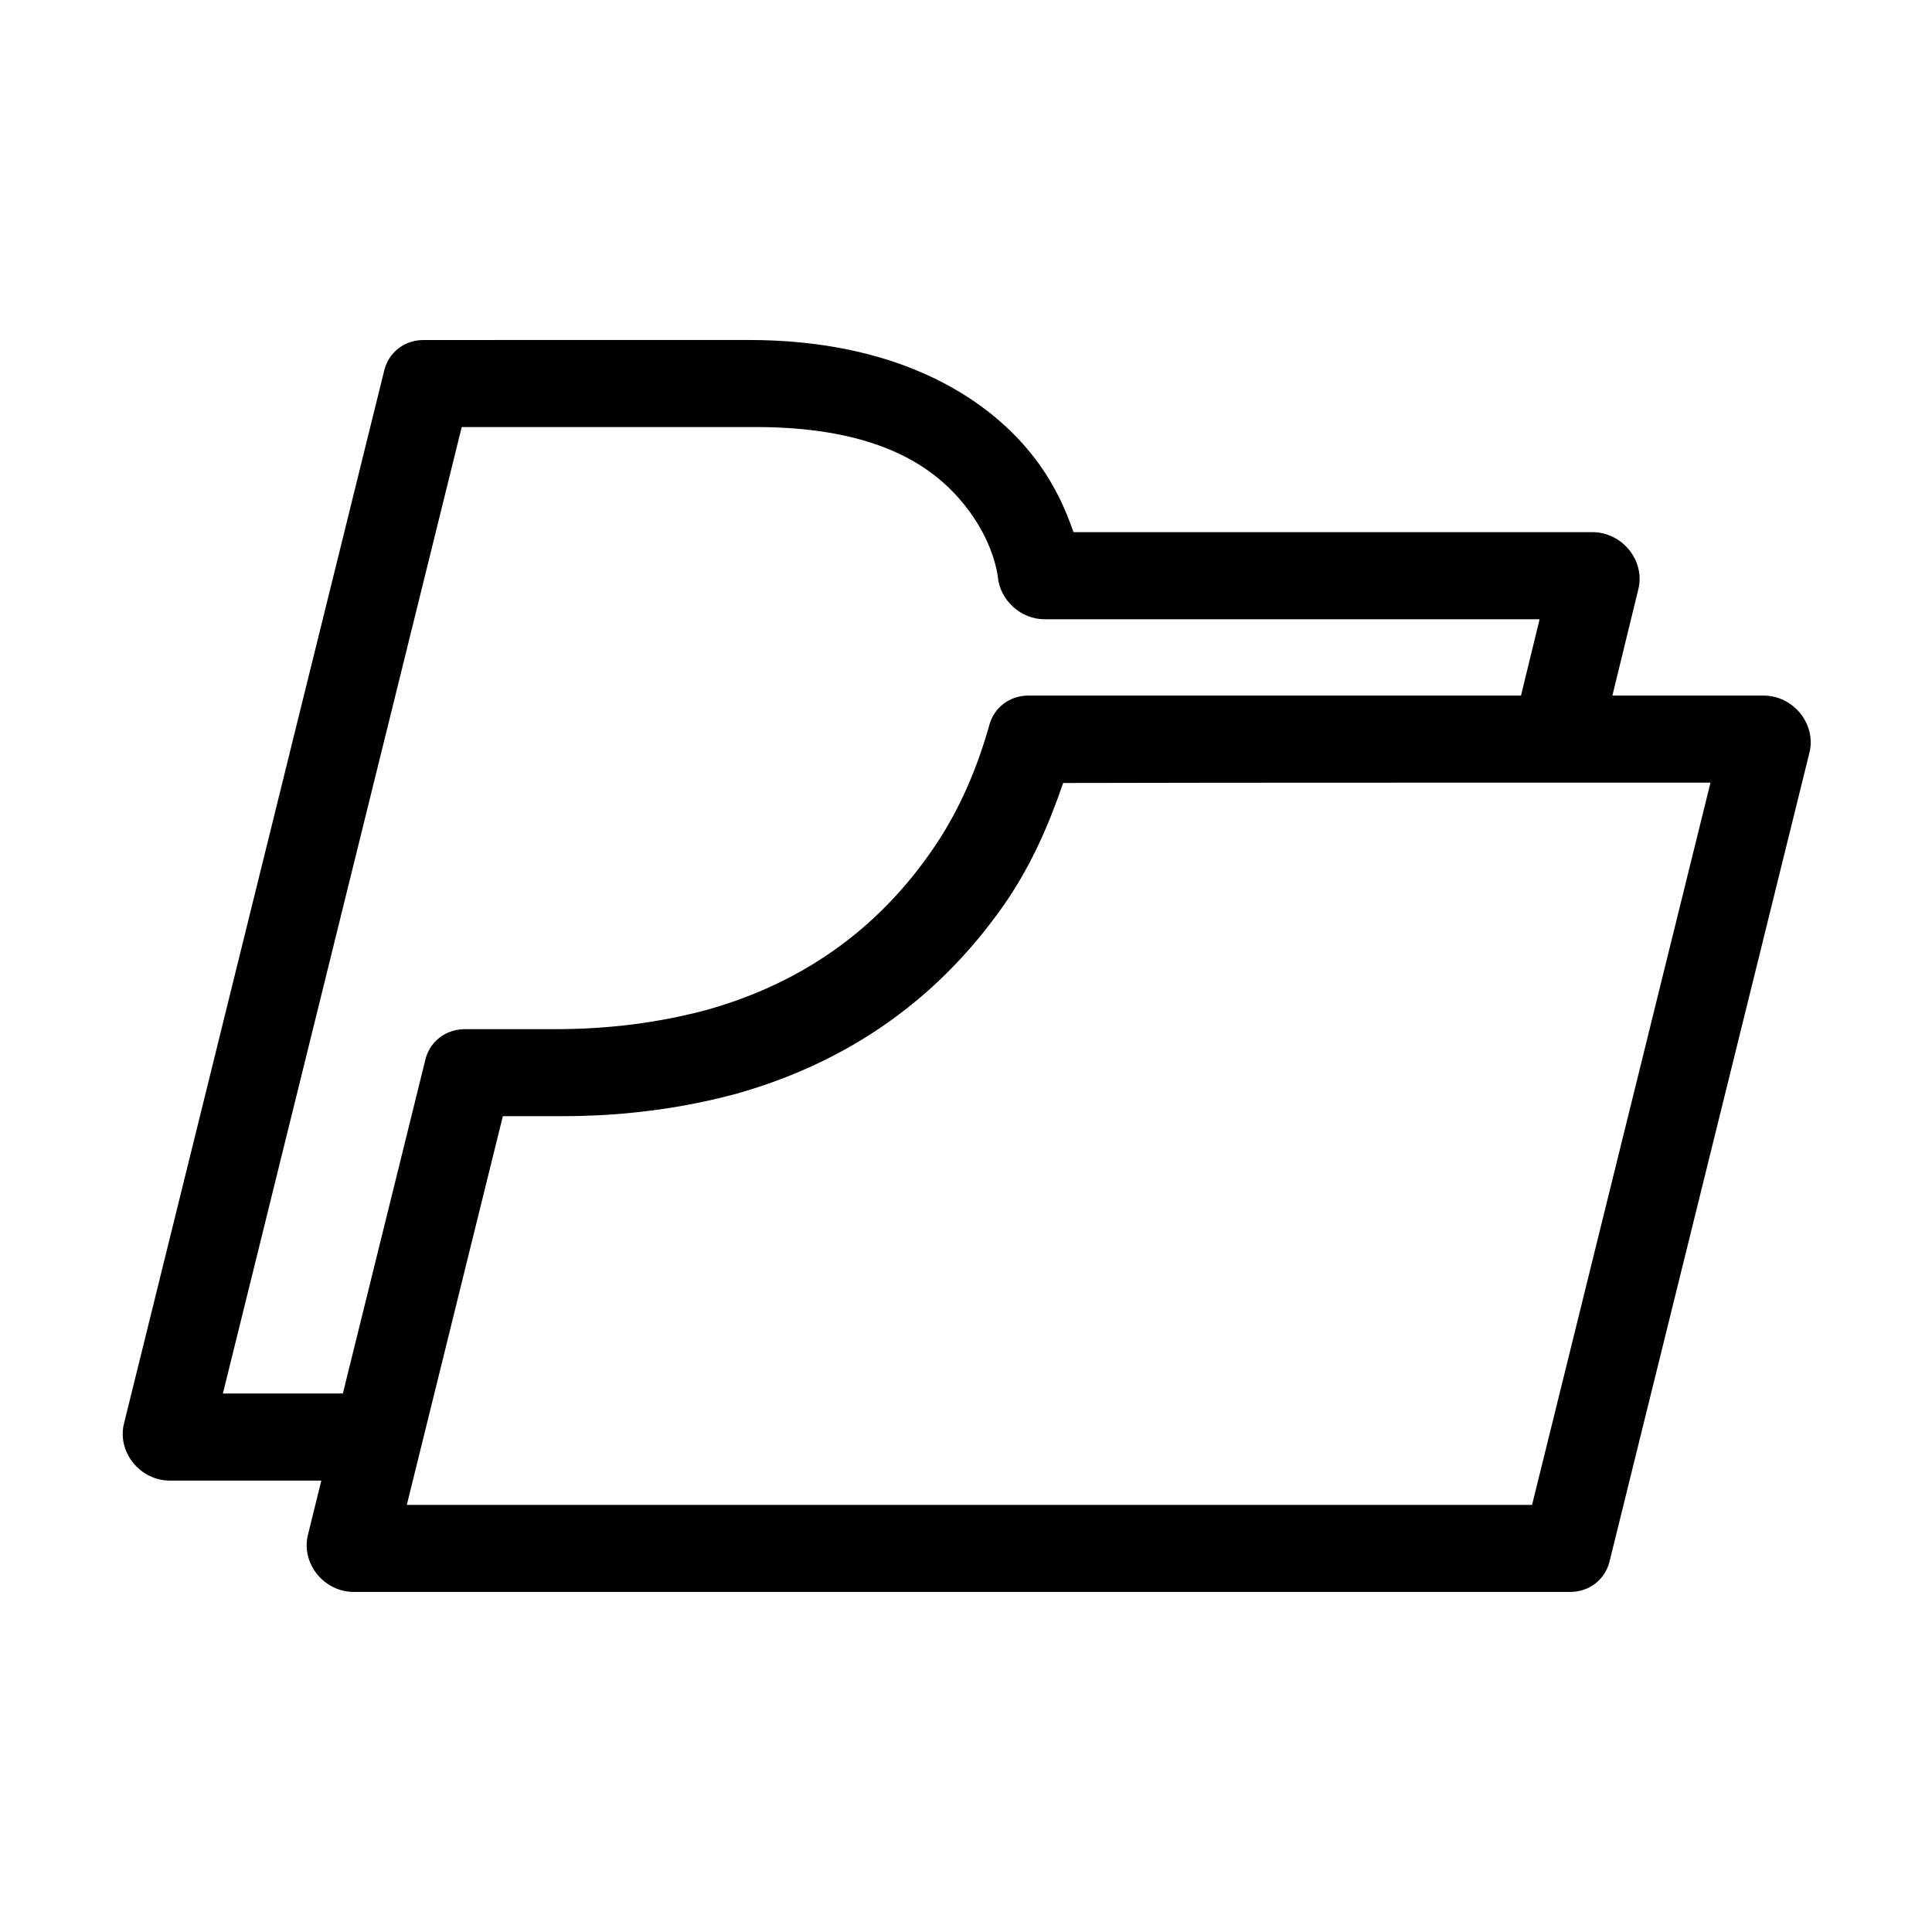 <svg xmlns="http://www.w3.org/2000/svg" xmlns:xlink="http://www.w3.org/1999/xlink" width="500" zoomAndPan="magnify" viewBox="0 0 375 375" height="500" preserveAspectRatio="xMidYMid meet" version="1.0"><defs><clipPath id="id1"><path d="M 23.395 65.992 L 351.895 65.992 L 351.895 308.992 L 23.395 308.992 Z M 23.395 65.992 " clip-rule="nonzero"/></clipPath></defs><g clip-path="url(#id1)"><path fill="rgb(0%, 0%, 0%)" d="M 145.379 65.992 L 82.207 65.996 C 78.535 65.996 75.453 68.371 74.59 71.867 L 65.371 109.168 L 57.168 142.34 L 24.055 276.359 C 23.418 278.93 24.082 281.738 25.832 283.914 C 27.582 286.094 30.215 287.379 32.914 287.379 L 62.371 287.379 L 59.754 297.973 C 59.121 300.543 59.781 303.348 61.531 305.527 C 63.285 307.707 65.918 308.992 68.617 308.992 L 304.77 308.992 C 308.449 308.992 311.531 306.621 312.398 303.121 L 351.223 146.043 C 351.859 143.473 351.199 140.66 349.449 138.48 C 347.695 136.301 345.059 135.012 342.359 135.012 L 312.965 135.012 L 318.016 114.297 C 318.645 111.73 317.977 108.926 316.227 106.754 C 314.48 104.582 311.848 103.297 309.152 103.293 L 208.359 103.293 C 206.875 98.961 204.543 93.535 200.203 88.121 C 191.059 76.703 173.613 65.992 145.379 65.992 Z M 89.617 82.887 L 146.613 82.887 C 170.836 82.887 181.457 90.828 187.25 98.062 C 193.043 105.293 193.672 111.957 193.672 111.957 C 194.121 116.539 198.141 120.199 202.73 120.195 L 298.836 120.195 L 295.223 135.012 C 284.211 135.012 271.742 135.012 259.262 135.012 L 199.613 135.012 C 196.023 135.012 192.992 137.277 192.047 140.66 C 189.609 149.395 186.199 157.051 181.816 163.707 C 181.816 163.707 181.816 163.707 181.812 163.707 C 181.785 163.75 181.754 163.793 181.727 163.84 C 181.461 164.238 181.195 164.633 180.926 165.023 C 180.586 165.512 180.242 165.996 179.895 166.477 C 179.723 166.715 179.551 166.953 179.375 167.191 C 179.199 167.43 179.023 167.664 178.848 167.898 C 173.902 174.453 168.258 179.941 161.879 184.449 C 156.434 188.297 150.441 191.434 143.852 193.863 C 143.75 193.902 143.645 193.938 143.543 193.977 C 143.371 194.039 143.195 194.102 143.023 194.164 C 143.023 194.164 143.023 194.164 143.02 194.164 C 142.746 194.266 142.469 194.363 142.188 194.457 C 140.512 195.035 138.801 195.57 137.051 196.059 C 137.043 196.062 137.031 196.059 137.027 196.059 C 127.805 198.516 118.078 199.762 107.773 199.762 L 90.195 199.762 C 88.059 199.766 86.059 200.574 84.602 202.031 C 84.504 202.129 84.406 202.23 84.316 202.332 C 84.27 202.383 84.223 202.438 84.18 202.488 C 84.133 202.543 84.09 202.594 84.047 202.648 C 83.988 202.723 83.93 202.797 83.875 202.871 C 83.863 202.887 83.848 202.906 83.836 202.926 C 83.766 203.02 83.699 203.113 83.637 203.211 C 83.574 203.309 83.512 203.406 83.453 203.504 C 83.367 203.645 83.289 203.785 83.215 203.93 C 83.184 203.992 83.152 204.055 83.121 204.117 C 83.059 204.246 83.004 204.371 82.949 204.5 C 82.93 204.543 82.914 204.586 82.898 204.629 C 82.879 204.676 82.863 204.719 82.848 204.762 C 82.832 204.805 82.812 204.848 82.797 204.895 C 82.781 204.938 82.77 204.98 82.754 205.027 C 82.73 205.094 82.711 205.16 82.688 205.227 C 82.684 205.25 82.676 205.27 82.668 205.293 C 82.66 205.316 82.656 205.34 82.648 205.359 C 82.641 205.383 82.637 205.406 82.629 205.43 C 82.613 205.496 82.594 205.562 82.578 205.629 L 82.172 207.27 L 66.547 270.484 L 43.262 270.484 L 73.652 147.484 L 81.855 114.312 Z M 272.336 151.914 L 332.004 151.914 L 297.371 292.102 L 78.961 292.102 L 97.602 216.652 L 109.008 216.652 C 111.352 216.652 113.672 216.598 115.977 216.484 C 116.184 216.473 116.391 216.461 116.602 216.453 C 116.754 216.445 116.906 216.434 117.059 216.426 C 118.336 216.352 119.609 216.262 120.871 216.152 C 128.316 215.516 135.547 214.266 142.535 212.402 C 142.566 212.398 142.594 212.391 142.621 212.383 C 143.309 212.191 143.992 211.992 144.668 211.789 C 145.688 211.484 146.695 211.164 147.695 210.832 C 149.027 210.387 150.344 209.918 151.641 209.422 C 151.965 209.301 152.289 209.176 152.613 209.047 C 152.938 208.922 153.258 208.793 153.578 208.664 C 153.898 208.535 154.219 208.402 154.535 208.27 C 154.855 208.137 155.172 208.004 155.488 207.867 C 156.121 207.598 156.75 207.316 157.375 207.035 C 157.688 206.891 157.996 206.75 158.309 206.605 C 158.926 206.312 159.543 206.02 160.156 205.715 C 160.461 205.562 160.766 205.41 161.066 205.258 C 161.371 205.102 161.676 204.949 161.977 204.789 C 162.277 204.633 162.578 204.473 162.875 204.312 C 163.176 204.152 163.473 203.992 163.77 203.828 C 164.66 203.34 165.543 202.832 166.414 202.316 C 168.445 201.105 170.426 199.824 172.348 198.465 C 172.574 198.305 172.805 198.141 173.031 197.977 C 173.078 197.941 173.121 197.91 173.168 197.879 C 173.266 197.805 173.363 197.734 173.465 197.66 C 173.637 197.535 173.809 197.41 173.98 197.281 C 175.332 196.281 176.652 195.242 177.941 194.168 C 177.941 194.168 177.941 194.168 177.945 194.168 C 178.719 193.523 179.484 192.863 180.238 192.191 C 180.488 191.965 180.738 191.742 180.988 191.516 C 180.988 191.516 180.988 191.516 180.988 191.512 C 181.488 191.059 181.98 190.598 182.469 190.133 C 182.715 189.898 182.957 189.664 183.199 189.43 C 183.441 189.191 183.684 188.953 183.922 188.715 C 184.398 188.238 184.875 187.754 185.344 187.266 C 185.344 187.266 185.344 187.266 185.348 187.266 C 186.285 186.285 187.207 185.285 188.105 184.258 C 188.105 184.258 188.105 184.258 188.109 184.258 C 188.332 184.004 188.559 183.746 188.781 183.484 C 190.121 181.93 191.414 180.324 192.664 178.664 C 192.875 178.391 193.082 178.113 193.289 177.832 C 193.496 177.555 193.699 177.273 193.902 176.992 C 194.105 176.711 194.309 176.426 194.512 176.141 C 194.711 175.859 194.91 175.57 195.109 175.285 C 195.262 175.066 195.41 174.848 195.559 174.629 C 200.117 167.875 203.562 160.184 206.355 151.98 C 222.441 151.93 248.105 151.918 272.336 151.914 Z M 272.336 151.914 " fill-opacity="1" fill-rule="nonzero"/></g></svg>